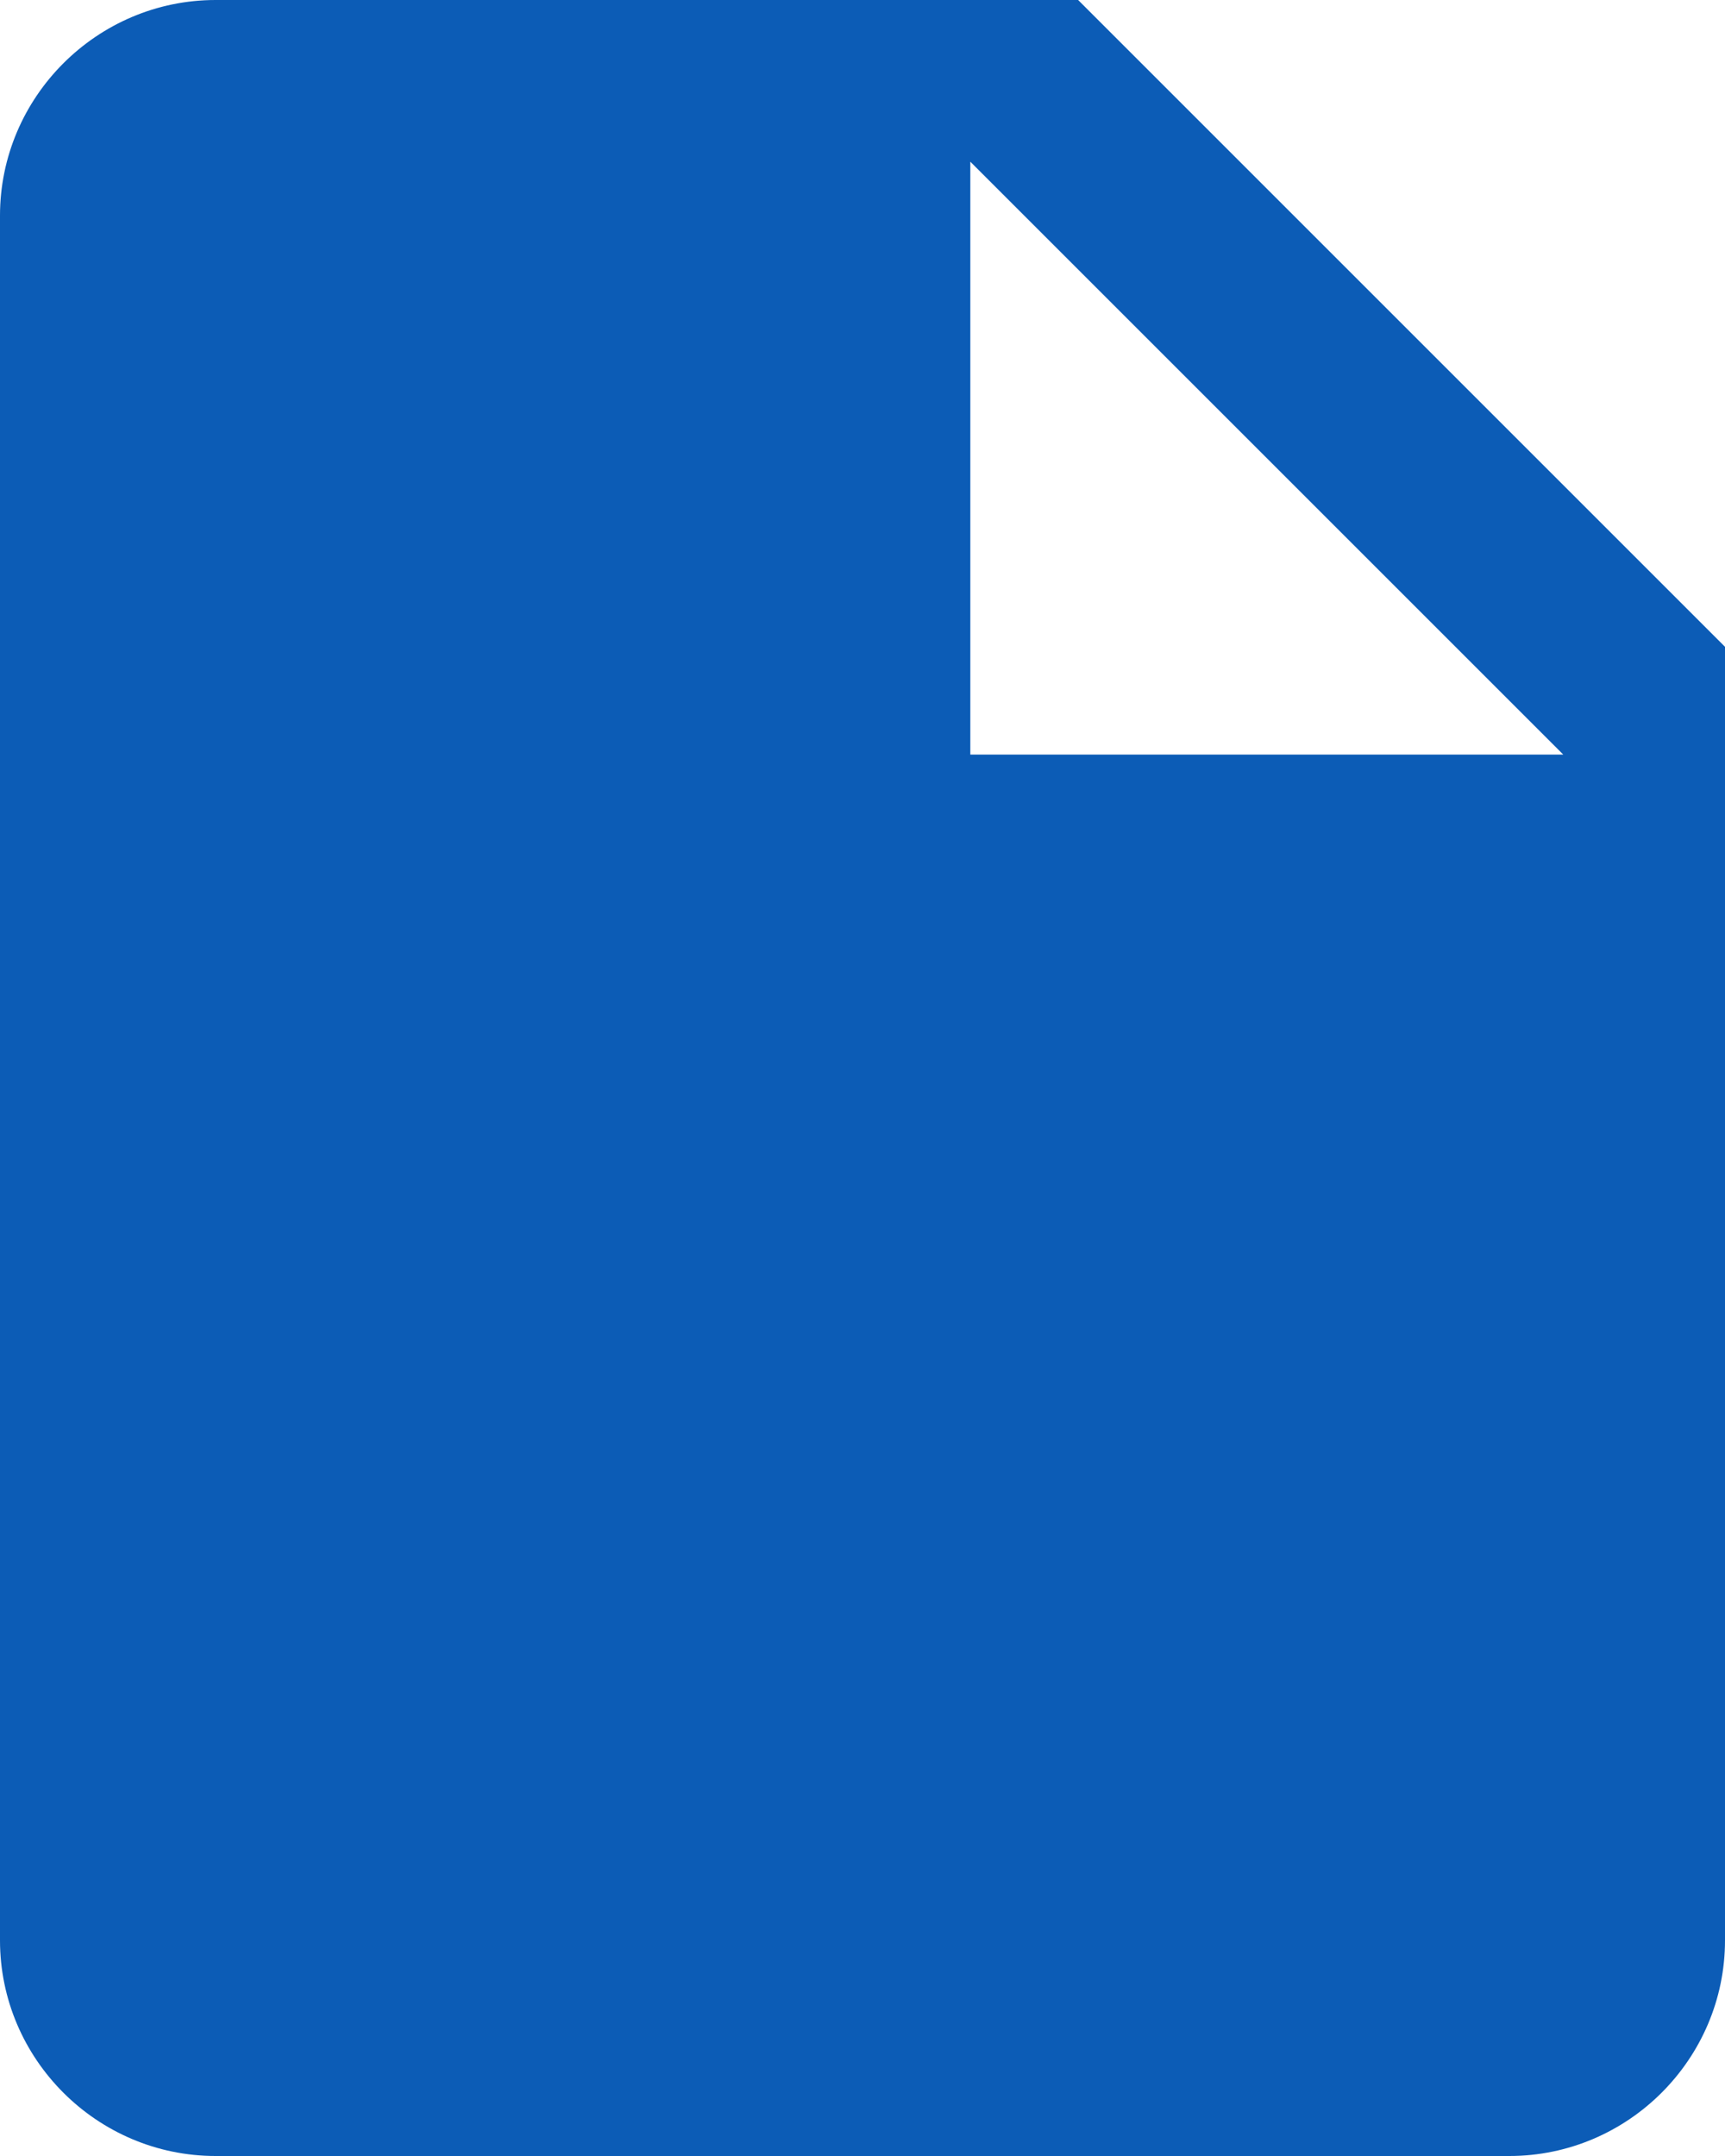 <?xml version="1.0" encoding="UTF-8"?>
<svg width="16px" height="20px" viewBox="0 0 16 20" version="1.1" xmlns="http://www.w3.org/2000/svg" xmlns:xlink="http://www.w3.org/1999/xlink">
    <!-- Generator: Sketch 50.2 (55047) - http://www.bohemiancoding.com/sketch -->
    <title>icon/page/hover</title>
    <desc>Created with Sketch.</desc>
    <defs></defs>
    <g id="builder" stroke="none" stroke-width="1" fill="none" fill-rule="evenodd">
        <g id="spec" transform="translate(-222, -408)" fill="#0C5CB6">
            <g id="icon/page/hover" transform="translate(222, 408)">
                <path d="M2,0 C0.9,0 0,0.9 0,2 L0,18 C0,19.1 0.9,20 2,20 L14,20 C15.1,20 16,19.1 16,18 L16,6 L10,0 L2,0 L2,0 Z M9,7 L9,1.5 L14.5,7 L9,7 L9,7 Z" id="Shape"></path>
            </g>
        </g>
    </g>
</svg>